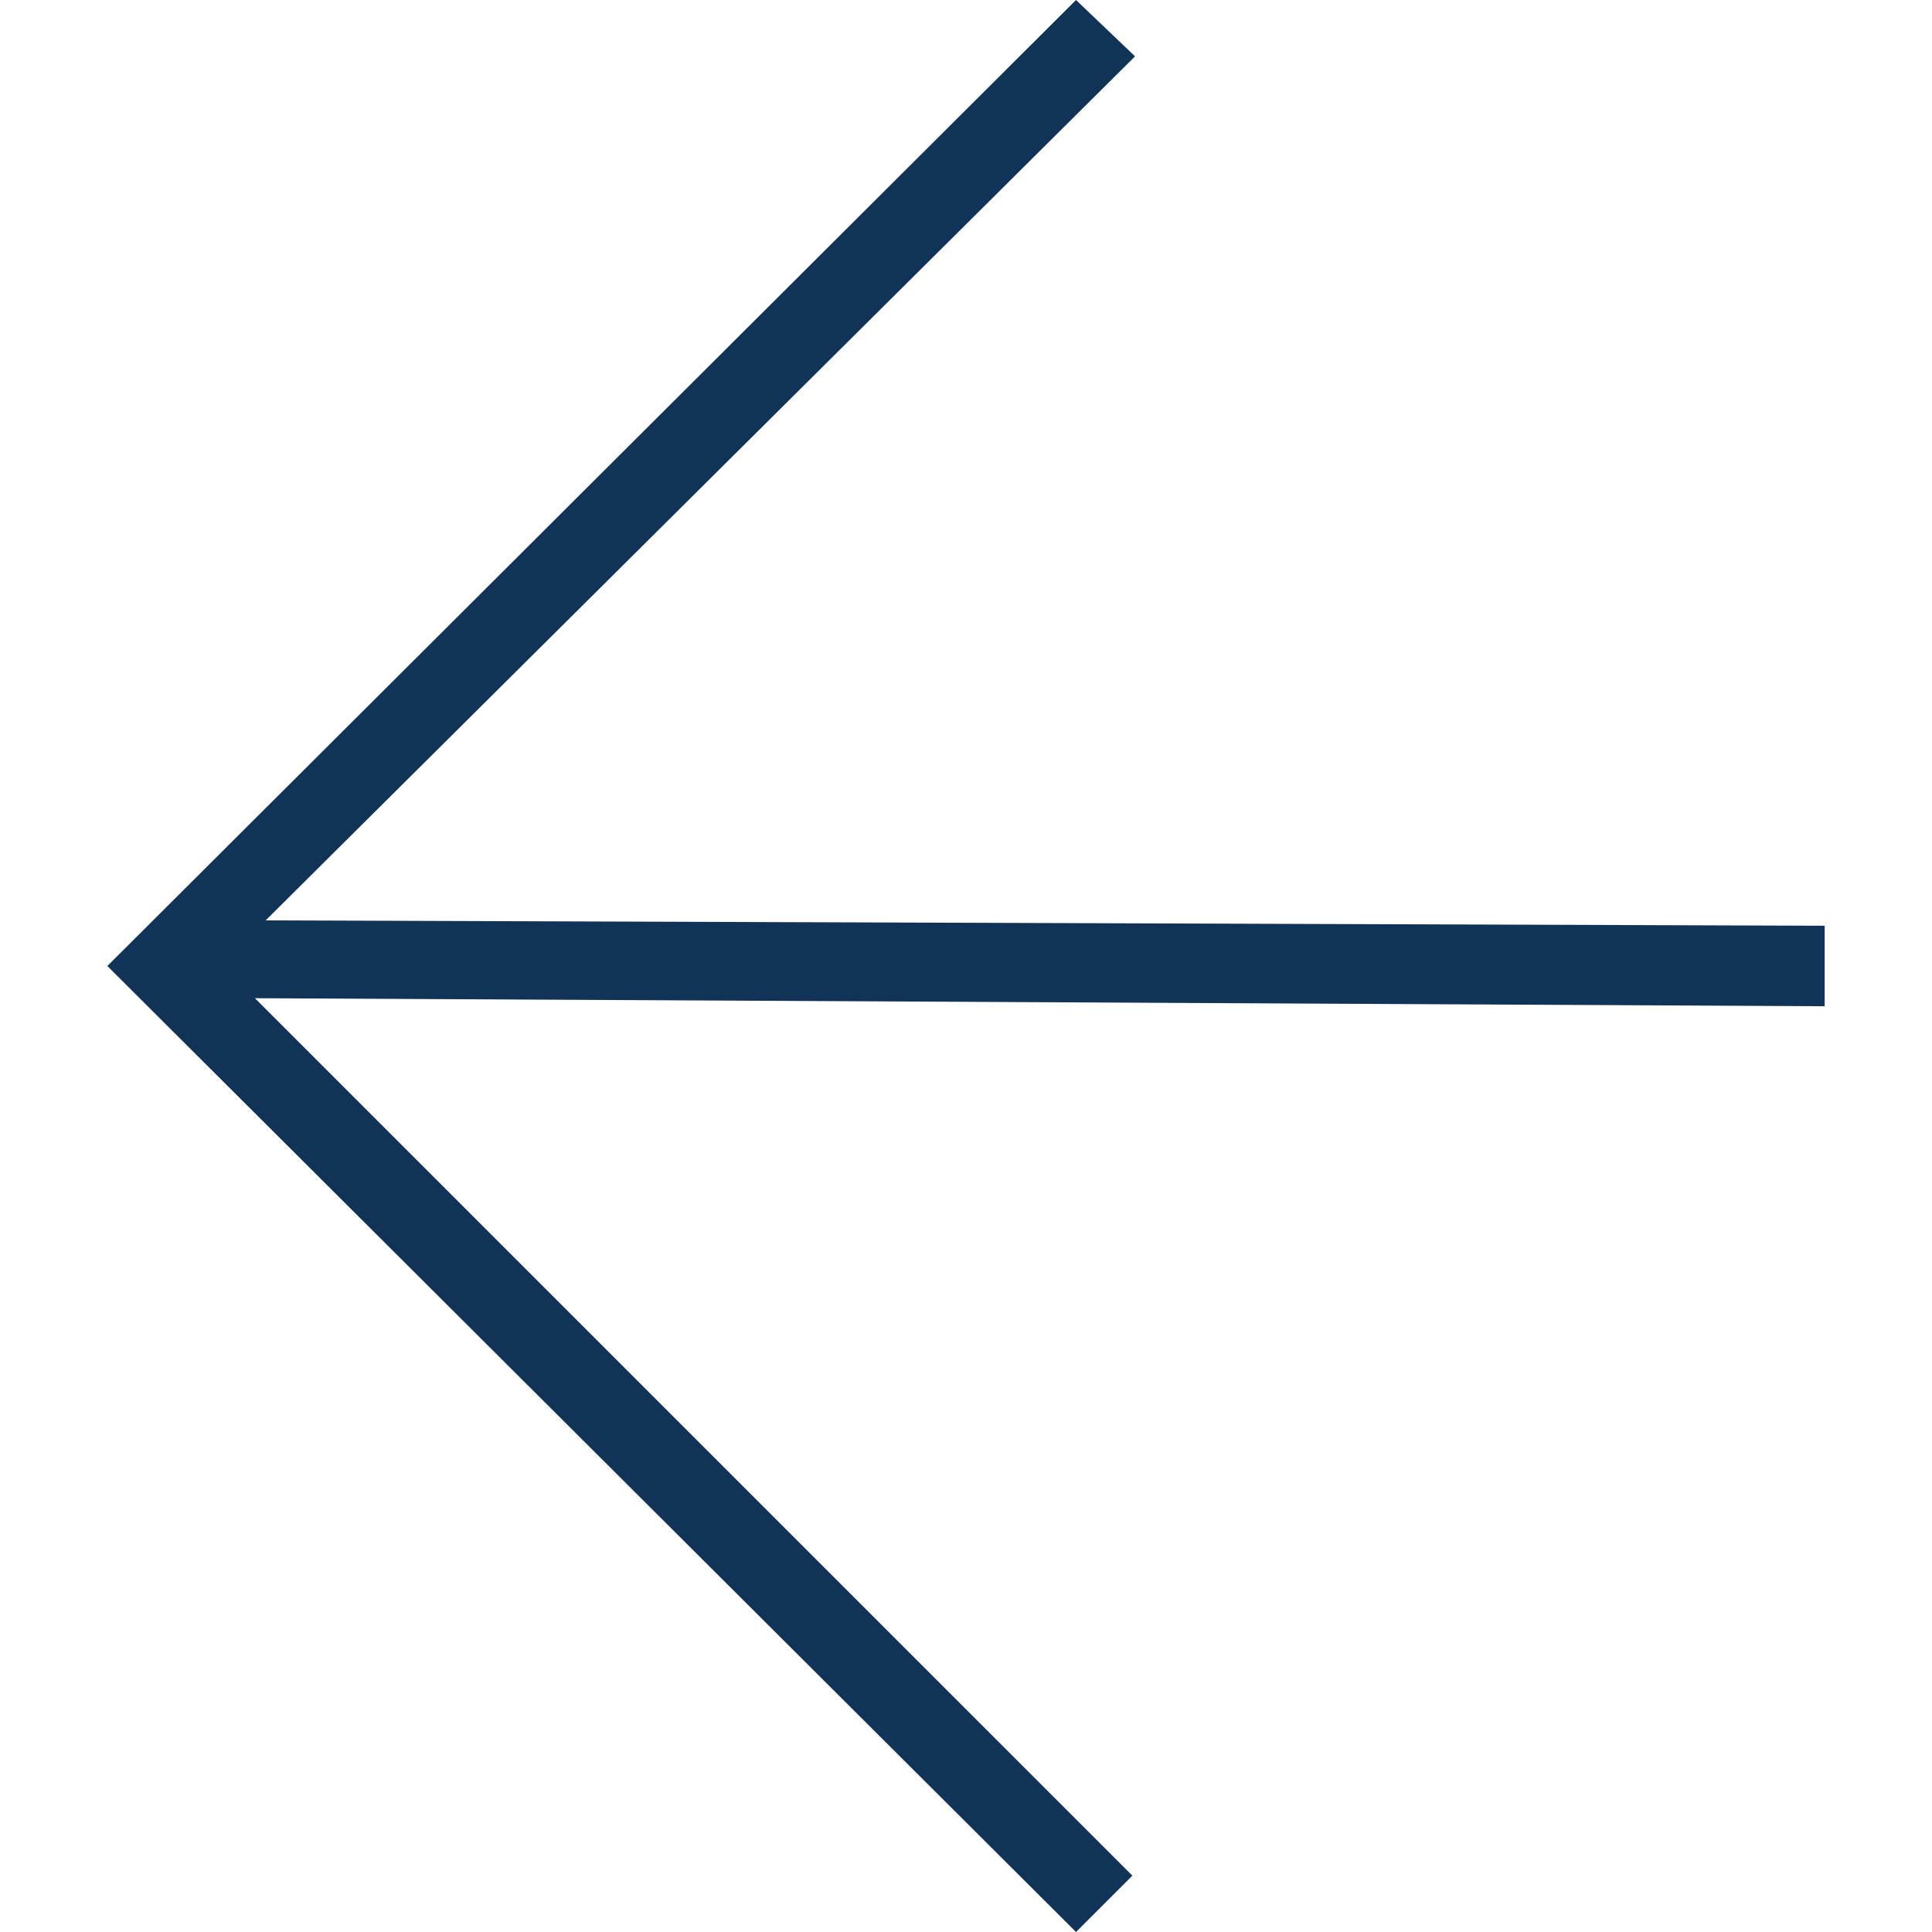 <?xml version="1.0" encoding="utf-8"?>
<!-- Generator: Adobe Illustrator 23.0.6, SVG Export Plug-In . SVG Version: 6.00 Build 0)  -->
<svg version="1.1" id="Слой_1" xmlns="http://www.w3.org/2000/svg" xmlns:xlink="http://www.w3.org/1999/xlink" x="0px" y="0px"
	 viewBox="0 0 72 72" style="enable-background:new 0 0 72 72;" xml:space="preserve">
<style type="text/css">
	.st0{fill-rule:evenodd;clip-rule:evenodd;fill:#103357;}
</style>
<title>Ic / 72 / Back_hover</title>
<desc>Created with Sketch.</desc>
<g>
	<path id="Combined-Shape" class="st0" d="M4,36l36.1,36l2.1-2.1L9.5,37.2L68,37.5l0-3L9.9,34.3L42.3,2.1L40.1,0L4,36z"/>
</g>
</svg>
